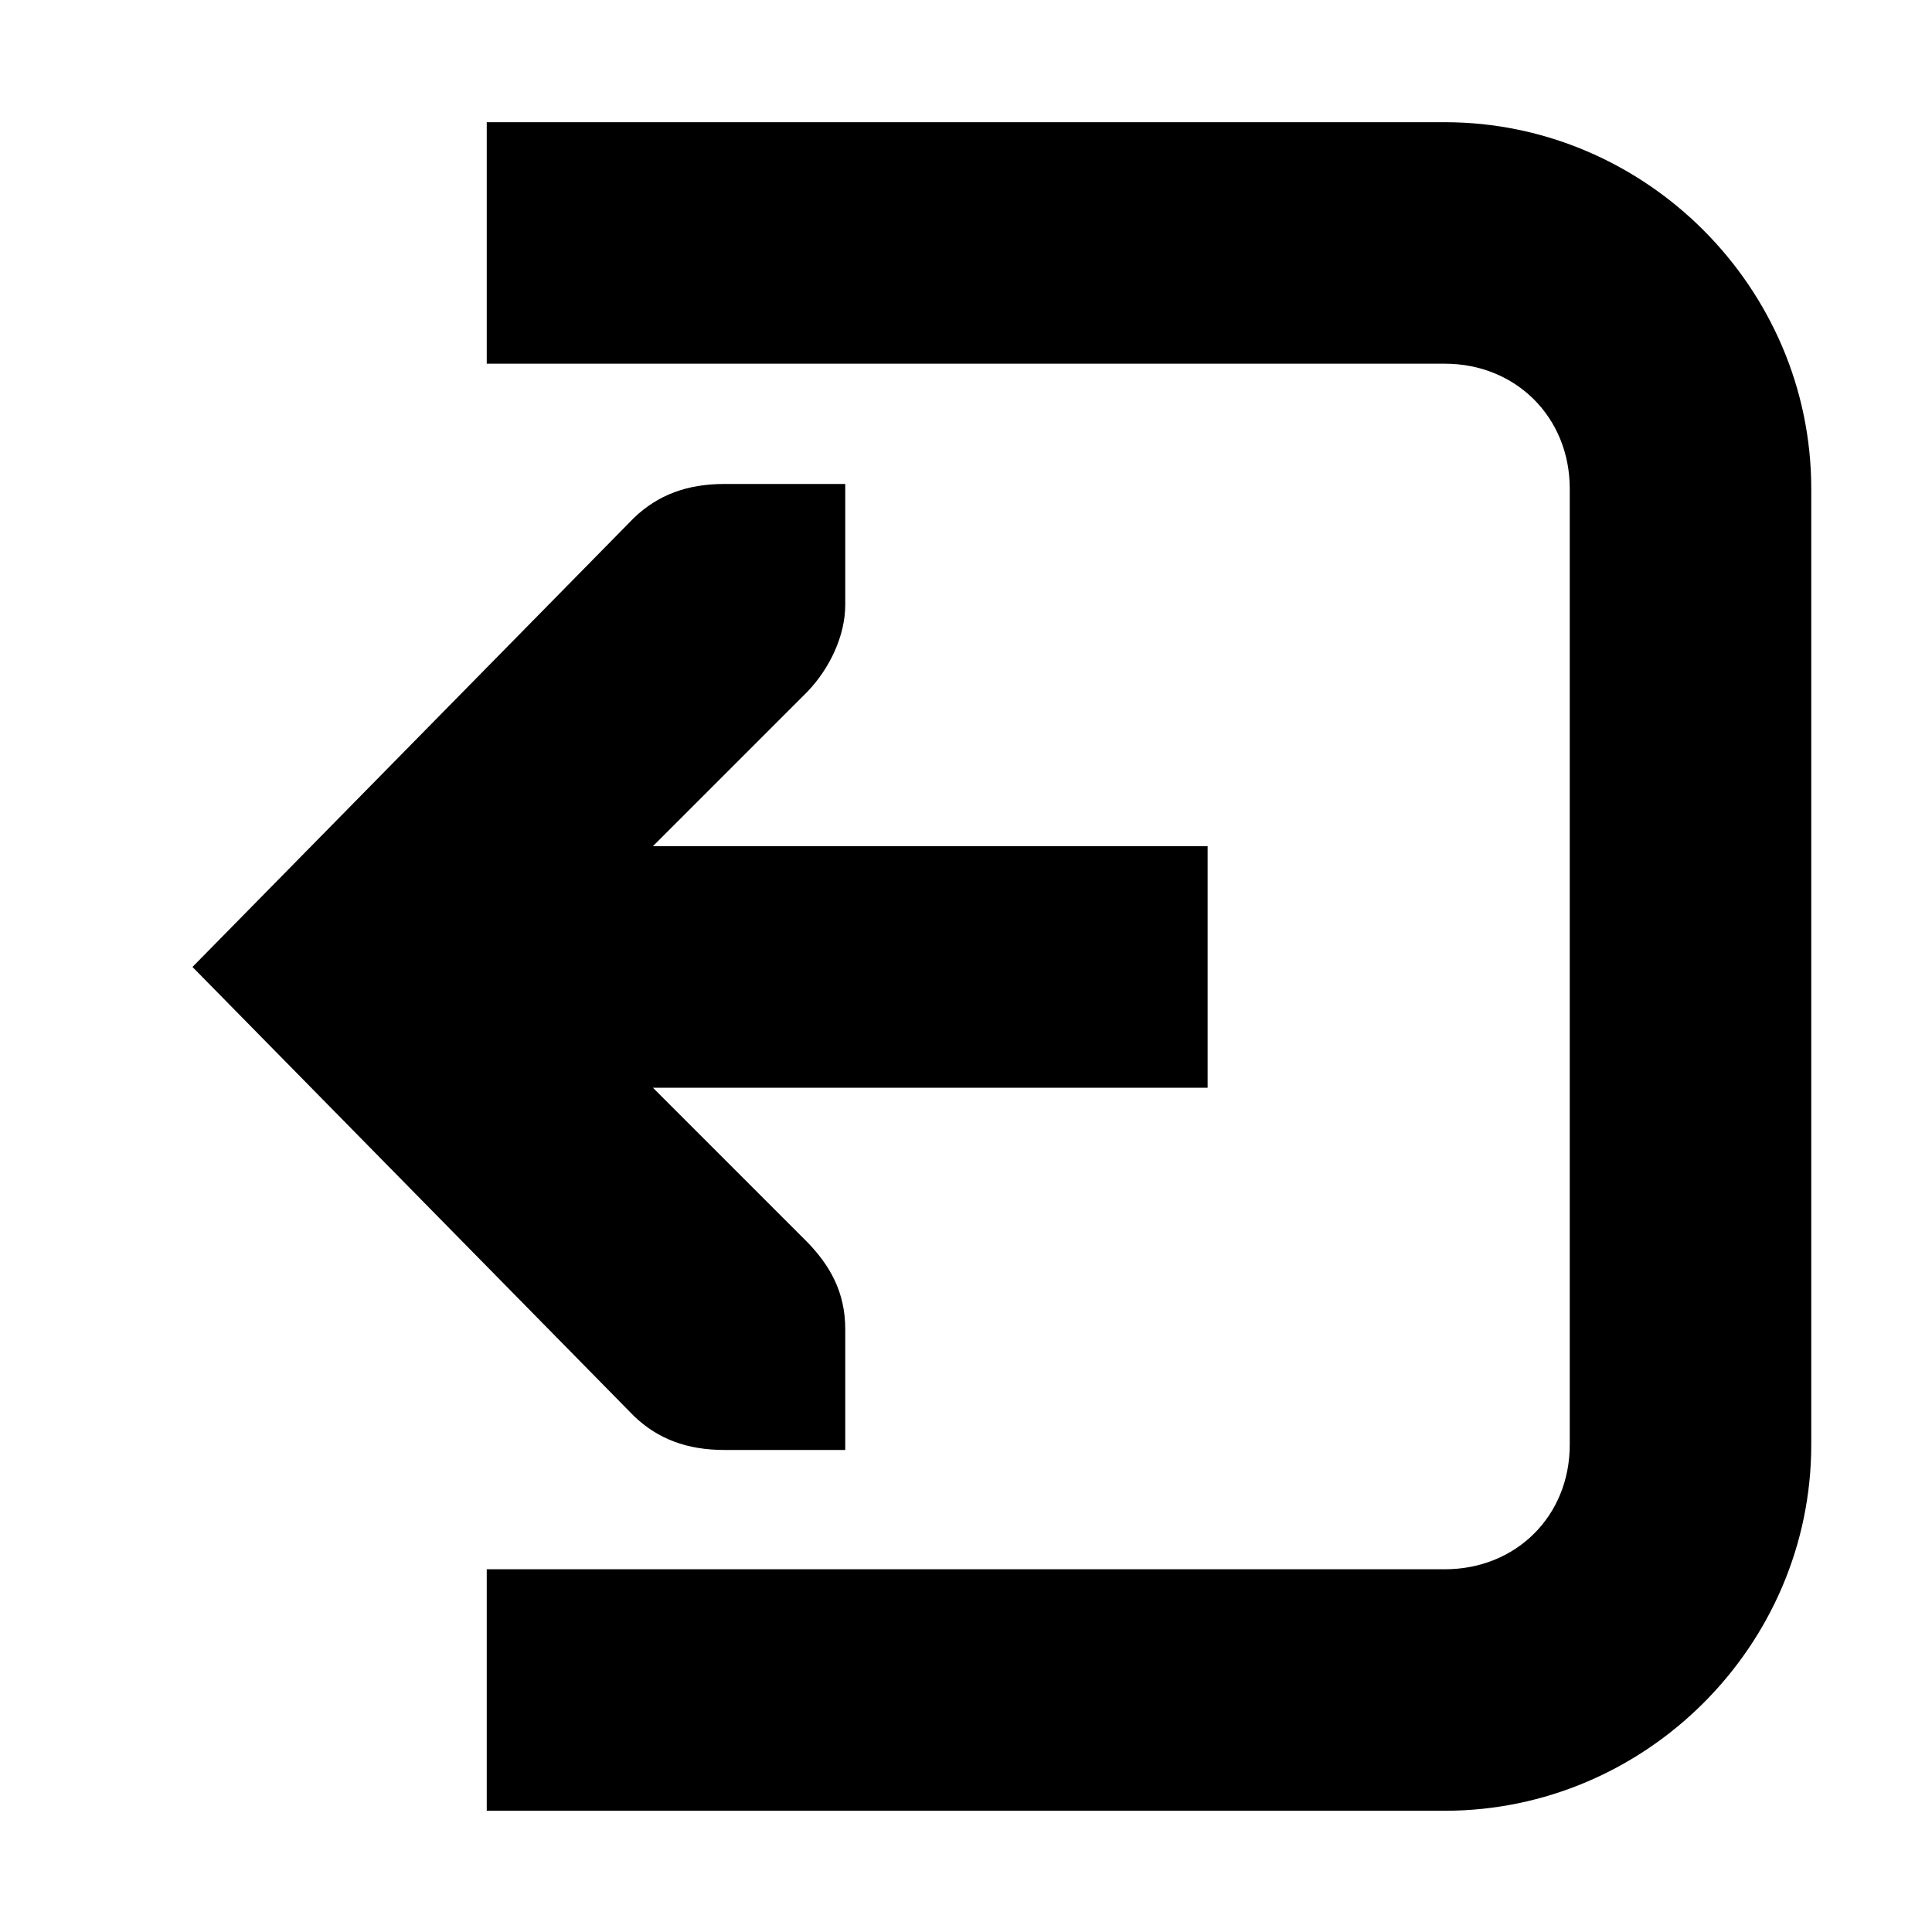 <?xml version="1.0" encoding="UTF-8"?>
<svg height="16px" viewBox="0 0 16 16" width="16px" xmlns="http://www.w3.org/2000/svg">
    <path d="m 11.965 1.012 c 1.664 0 3.035 1.371 3.035 3.035 v 7.918 c 0 1.664 -1.371 3.031 -3.035 3.031 h -7.934 v -2 h 7.934 c 0.59 0 1.035 -0.441 1.035 -1.031 v -7.918 c 0 -0.59 -0.445 -1.035 -1.035 -1.035 h -7.934 v -2 z m -4.965 2.996 v 1 c 0 0.258 -0.129 0.527 -0.312 0.719 l -1.281 1.281 h 4.594 v 2 h -4.594 l 1.281 1.281 c 0.184 0.191 0.312 0.41 0.312 0.719 v 1 h -1 c -0.309 0 -0.551 -0.09 -0.75 -0.281 l -3.656 -3.719 l 3.656 -3.719 c 0.199 -0.191 0.441 -0.281 0.75 -0.281 z m 0 0"/>
</svg>
